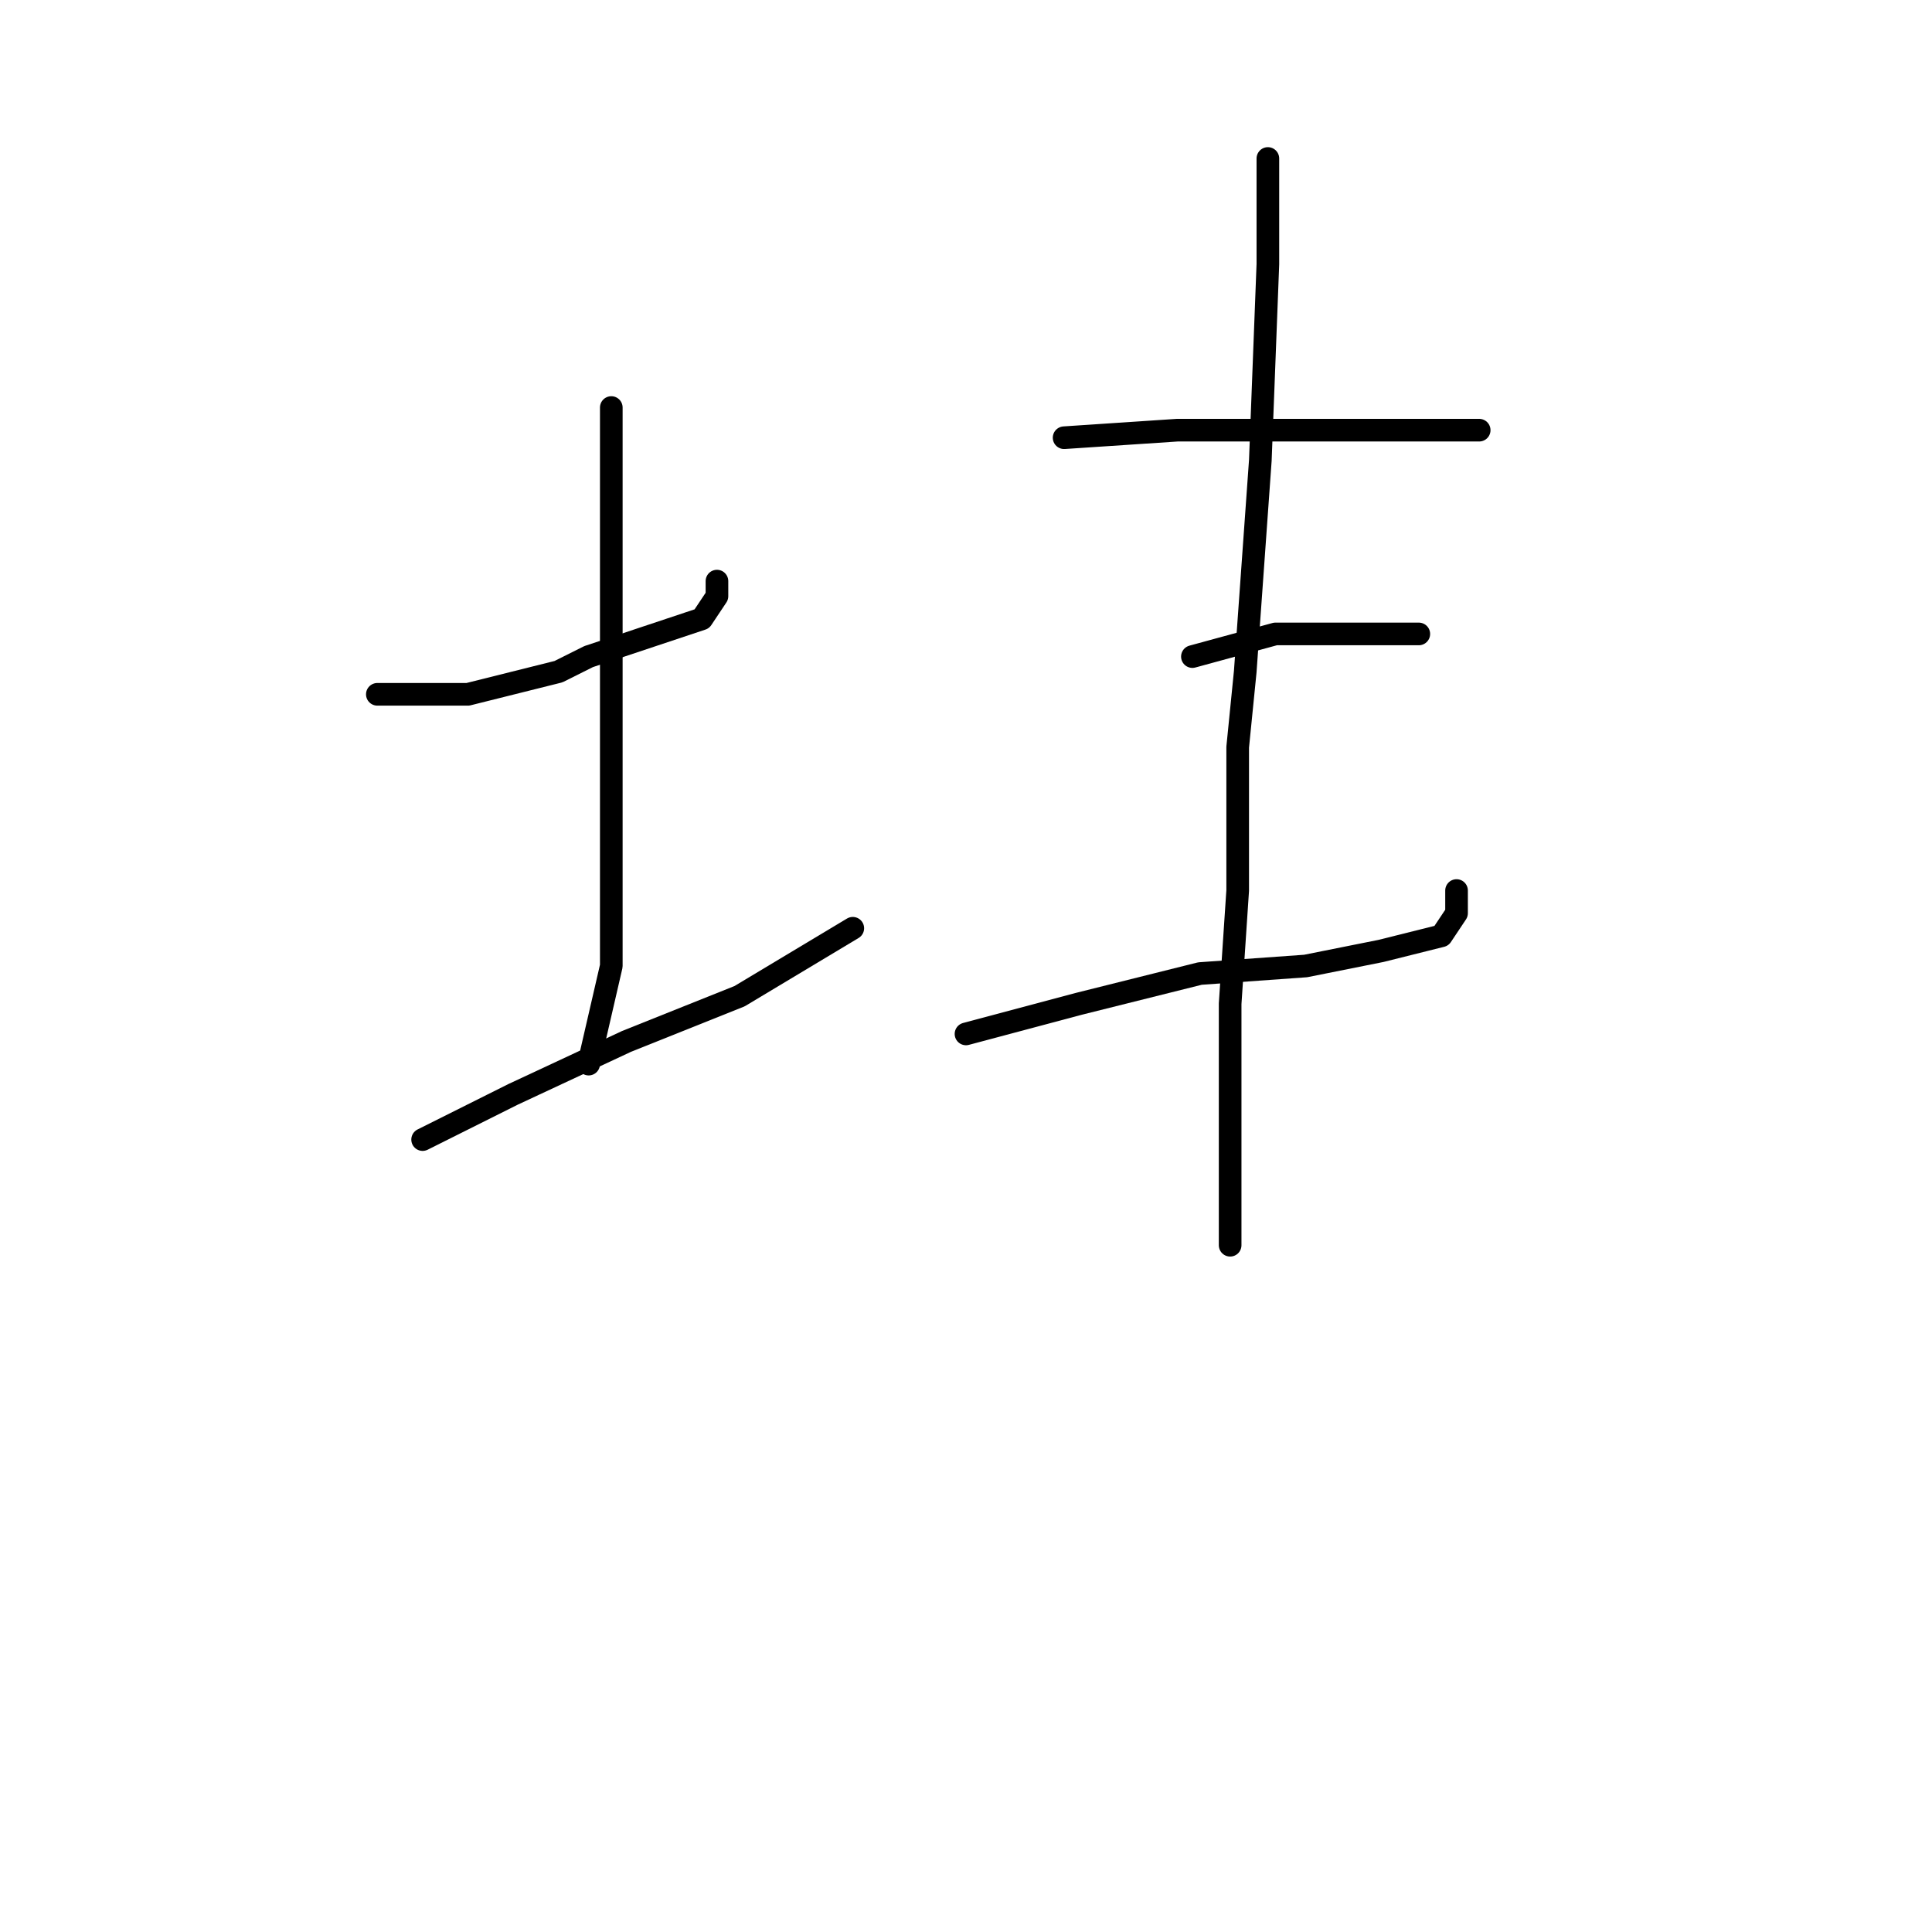 <?xml version="1.0" standalone="no"?>
    <svg width="256" height="256" xmlns="http://www.w3.org/2000/svg" version="1.1">
    <polyline stroke="black" stroke-width="3" stroke-linecap="round" fill="transparent" stroke-linejoin="round" points="50 92 56 92 62 92 74 89 78 87 87 84 93 82 95 79 95 77 95 77 " />
        <polyline stroke="black" stroke-width="3" stroke-linecap="round" fill="transparent" stroke-linejoin="round" points="81 54 81 66 81 82 81 98 81 114 81 128 78 141 78 141 " />
        <polyline stroke="black" stroke-width="3" stroke-linecap="round" fill="transparent" stroke-linejoin="round" points="56 151 68 145 83 138 98 132 113 123 113 123 " />
        <polyline stroke="black" stroke-width="3" stroke-linecap="round" fill="transparent" stroke-linejoin="round" points="141 58 156 57 171 57 183 57 188 57 192 57 196 57 196 57 " />
        <polyline stroke="black" stroke-width="3" stroke-linecap="round" fill="transparent" stroke-linejoin="round" points="158 87 169 84 179 84 186 84 188 84 188 84 " />
        <polyline stroke="black" stroke-width="3" stroke-linecap="round" fill="transparent" stroke-linejoin="round" points="128 137 143 133 159 129 173 128 183 126 191 124 193 121 193 118 193 118 " />
        <polyline stroke="black" stroke-width="3" stroke-linecap="round" fill="transparent" stroke-linejoin="round" points="168 21 168 27 168 35 167 61 165 89 164 99 164 118 163 133 163 147 163 165 163 165 " />
        </svg>